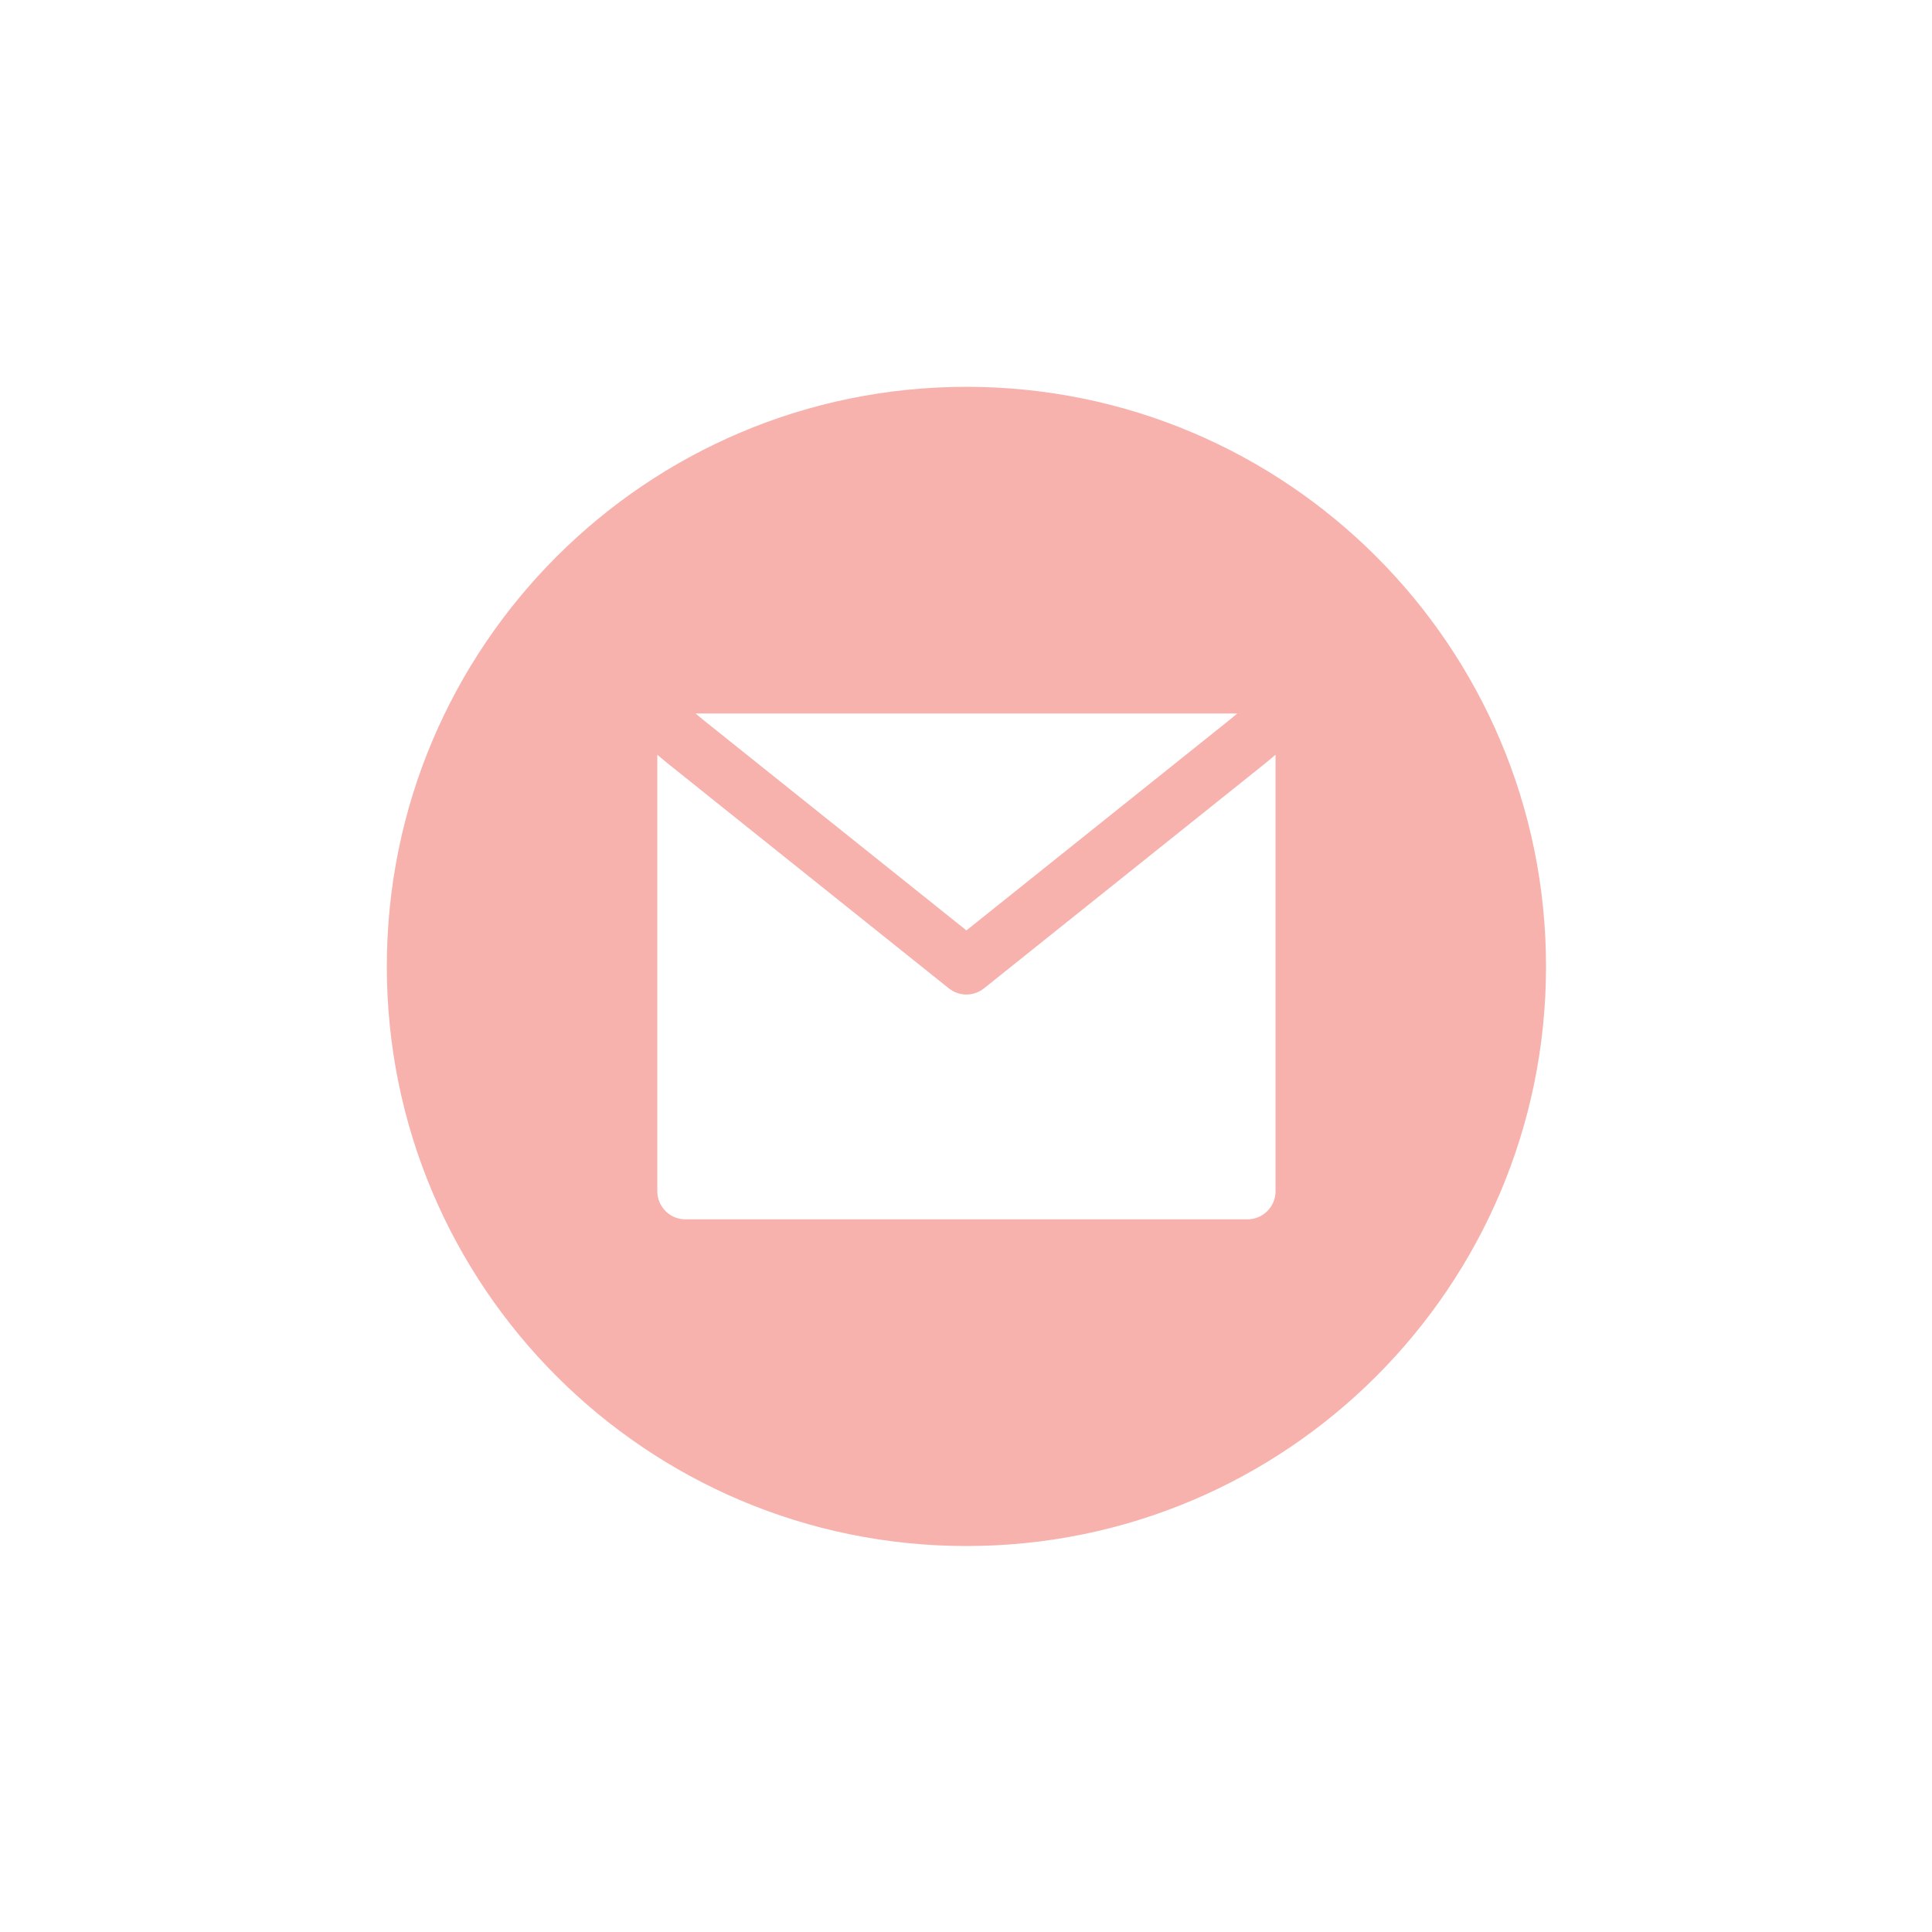 <svg xmlns="http://www.w3.org/2000/svg" xmlns:xlink="http://www.w3.org/1999/xlink" width="500" zoomAndPan="magnify" viewBox="0 0 375 375" height="500" preserveAspectRatio="xMidYMid meet" version="1.0"><defs><clipPath id="id1"><path d="M 75.082 75.082 L 300.082 75.082 L 300.082 300.082 L 75.082 300.082 Z M 75.082 75.082 " clip-rule="nonzero"/></clipPath></defs><g clip-path="url(#id1)"><path fill="#f7b2ad" d="M 187.582 300.082 C 249.711 300.082 300.082 249.711 300.082 187.582 C 300.082 125.449 249.711 75.082 187.582 75.082 C 125.449 75.082 75.082 125.449 75.082 187.582 C 75.082 249.711 125.449 300.082 187.582 300.082 Z M 136.484 139.719 L 187.582 180.594 L 238.676 139.719 L 240.152 138.488 L 135.012 138.488 Z M 245.617 148.133 L 247.582 146.5 L 247.582 231.219 C 247.582 234.23 245.137 236.672 242.125 236.672 L 133.035 236.672 C 130.023 236.672 127.582 234.23 127.582 231.219 L 127.582 146.5 L 129.543 148.133 L 129.629 148.203 L 184.172 191.84 C 186.164 193.434 188.996 193.434 190.988 191.84 L 245.535 148.203 Z M 245.617 148.133 " fill-opacity="1" fill-rule="evenodd"/></g></svg>
